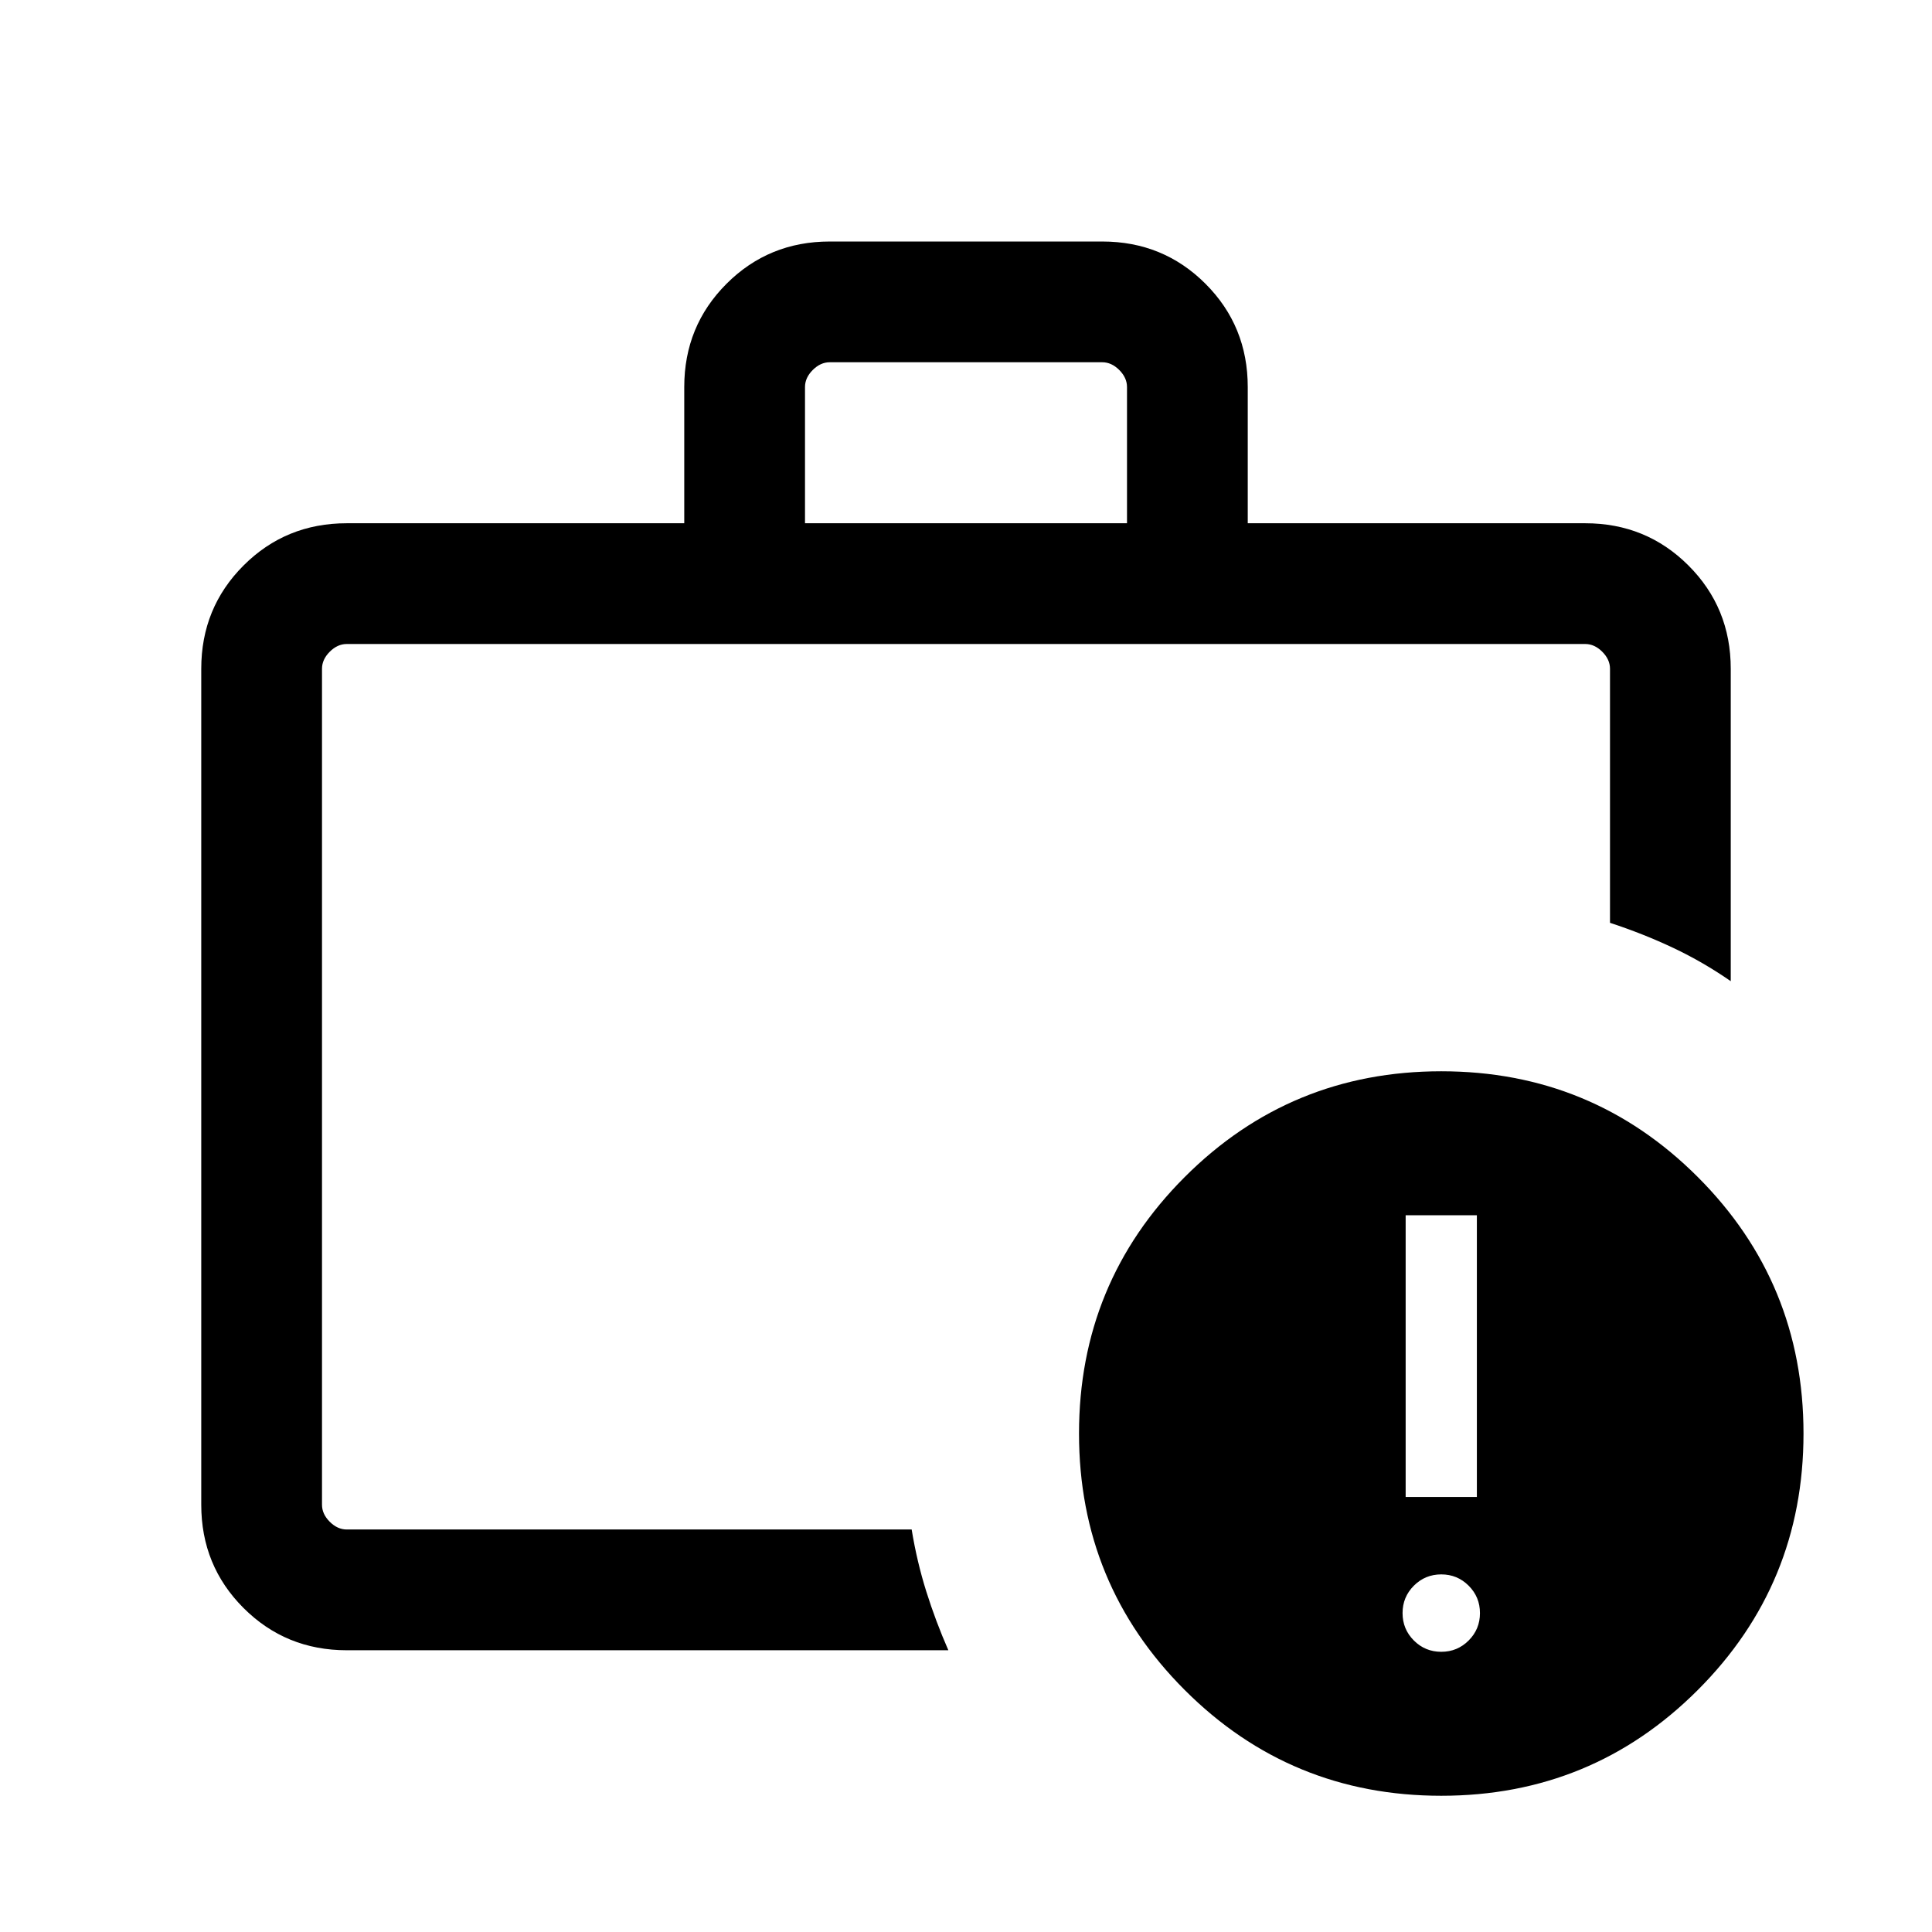 <svg xmlns="http://www.w3.org/2000/svg" viewBox="0 -960 960 960"><path d="M160-200v-440 440Zm240-499.999h160v-67.691q0-4.616-3.846-8.462-3.847-3.847-8.463-3.847H412.309q-4.616 0-8.463 3.847Q400-772.306 400-767.69v67.691ZM172.309-140.001q-30.308 0-51.308-21t-21-51.308v-415.382q0-30.308 21-51.308t51.308-21h167.692v-67.691q0-30.307 21-51.307 21-21 51.308-21h135.382q30.308 0 51.308 21t21 51.307v67.691h167.692q30.308 0 51.308 21t21 51.308v155.229Q846.23-482 831.422-489q-14.807-7-31.422-12.461v-126.23q0-4.616-3.846-8.463-3.847-3.846-8.463-3.846H172.309q-4.616 0-8.463 3.846-3.846 3.847-3.846 8.463v415.382q0 4.616 3.846 8.463 3.847 3.846 8.463 3.846h280.692q2.615 16 7.269 30.807 4.654 14.807 10.961 29.192H172.309Zm543.845 72.307q-74.923 0-127.461-52.538t-52.538-127.461q0-74.922 52.538-127.46t127.461-52.538q74.922 0 127.46 52.538t52.538 127.46q0 74.923-52.538 127.461t-127.46 52.538Zm0-71.538q8 0 13.615-5.616 5.615-5.615 5.615-13.615t-5.615-13.615q-5.615-5.616-13.615-5.616t-13.616 5.616q-5.615 5.615-5.615 13.615t5.615 13.615q5.616 5.616 13.616 5.616Zm-17.693-76.923h35.385v-139.999h-35.385v139.999Z"/></svg>
